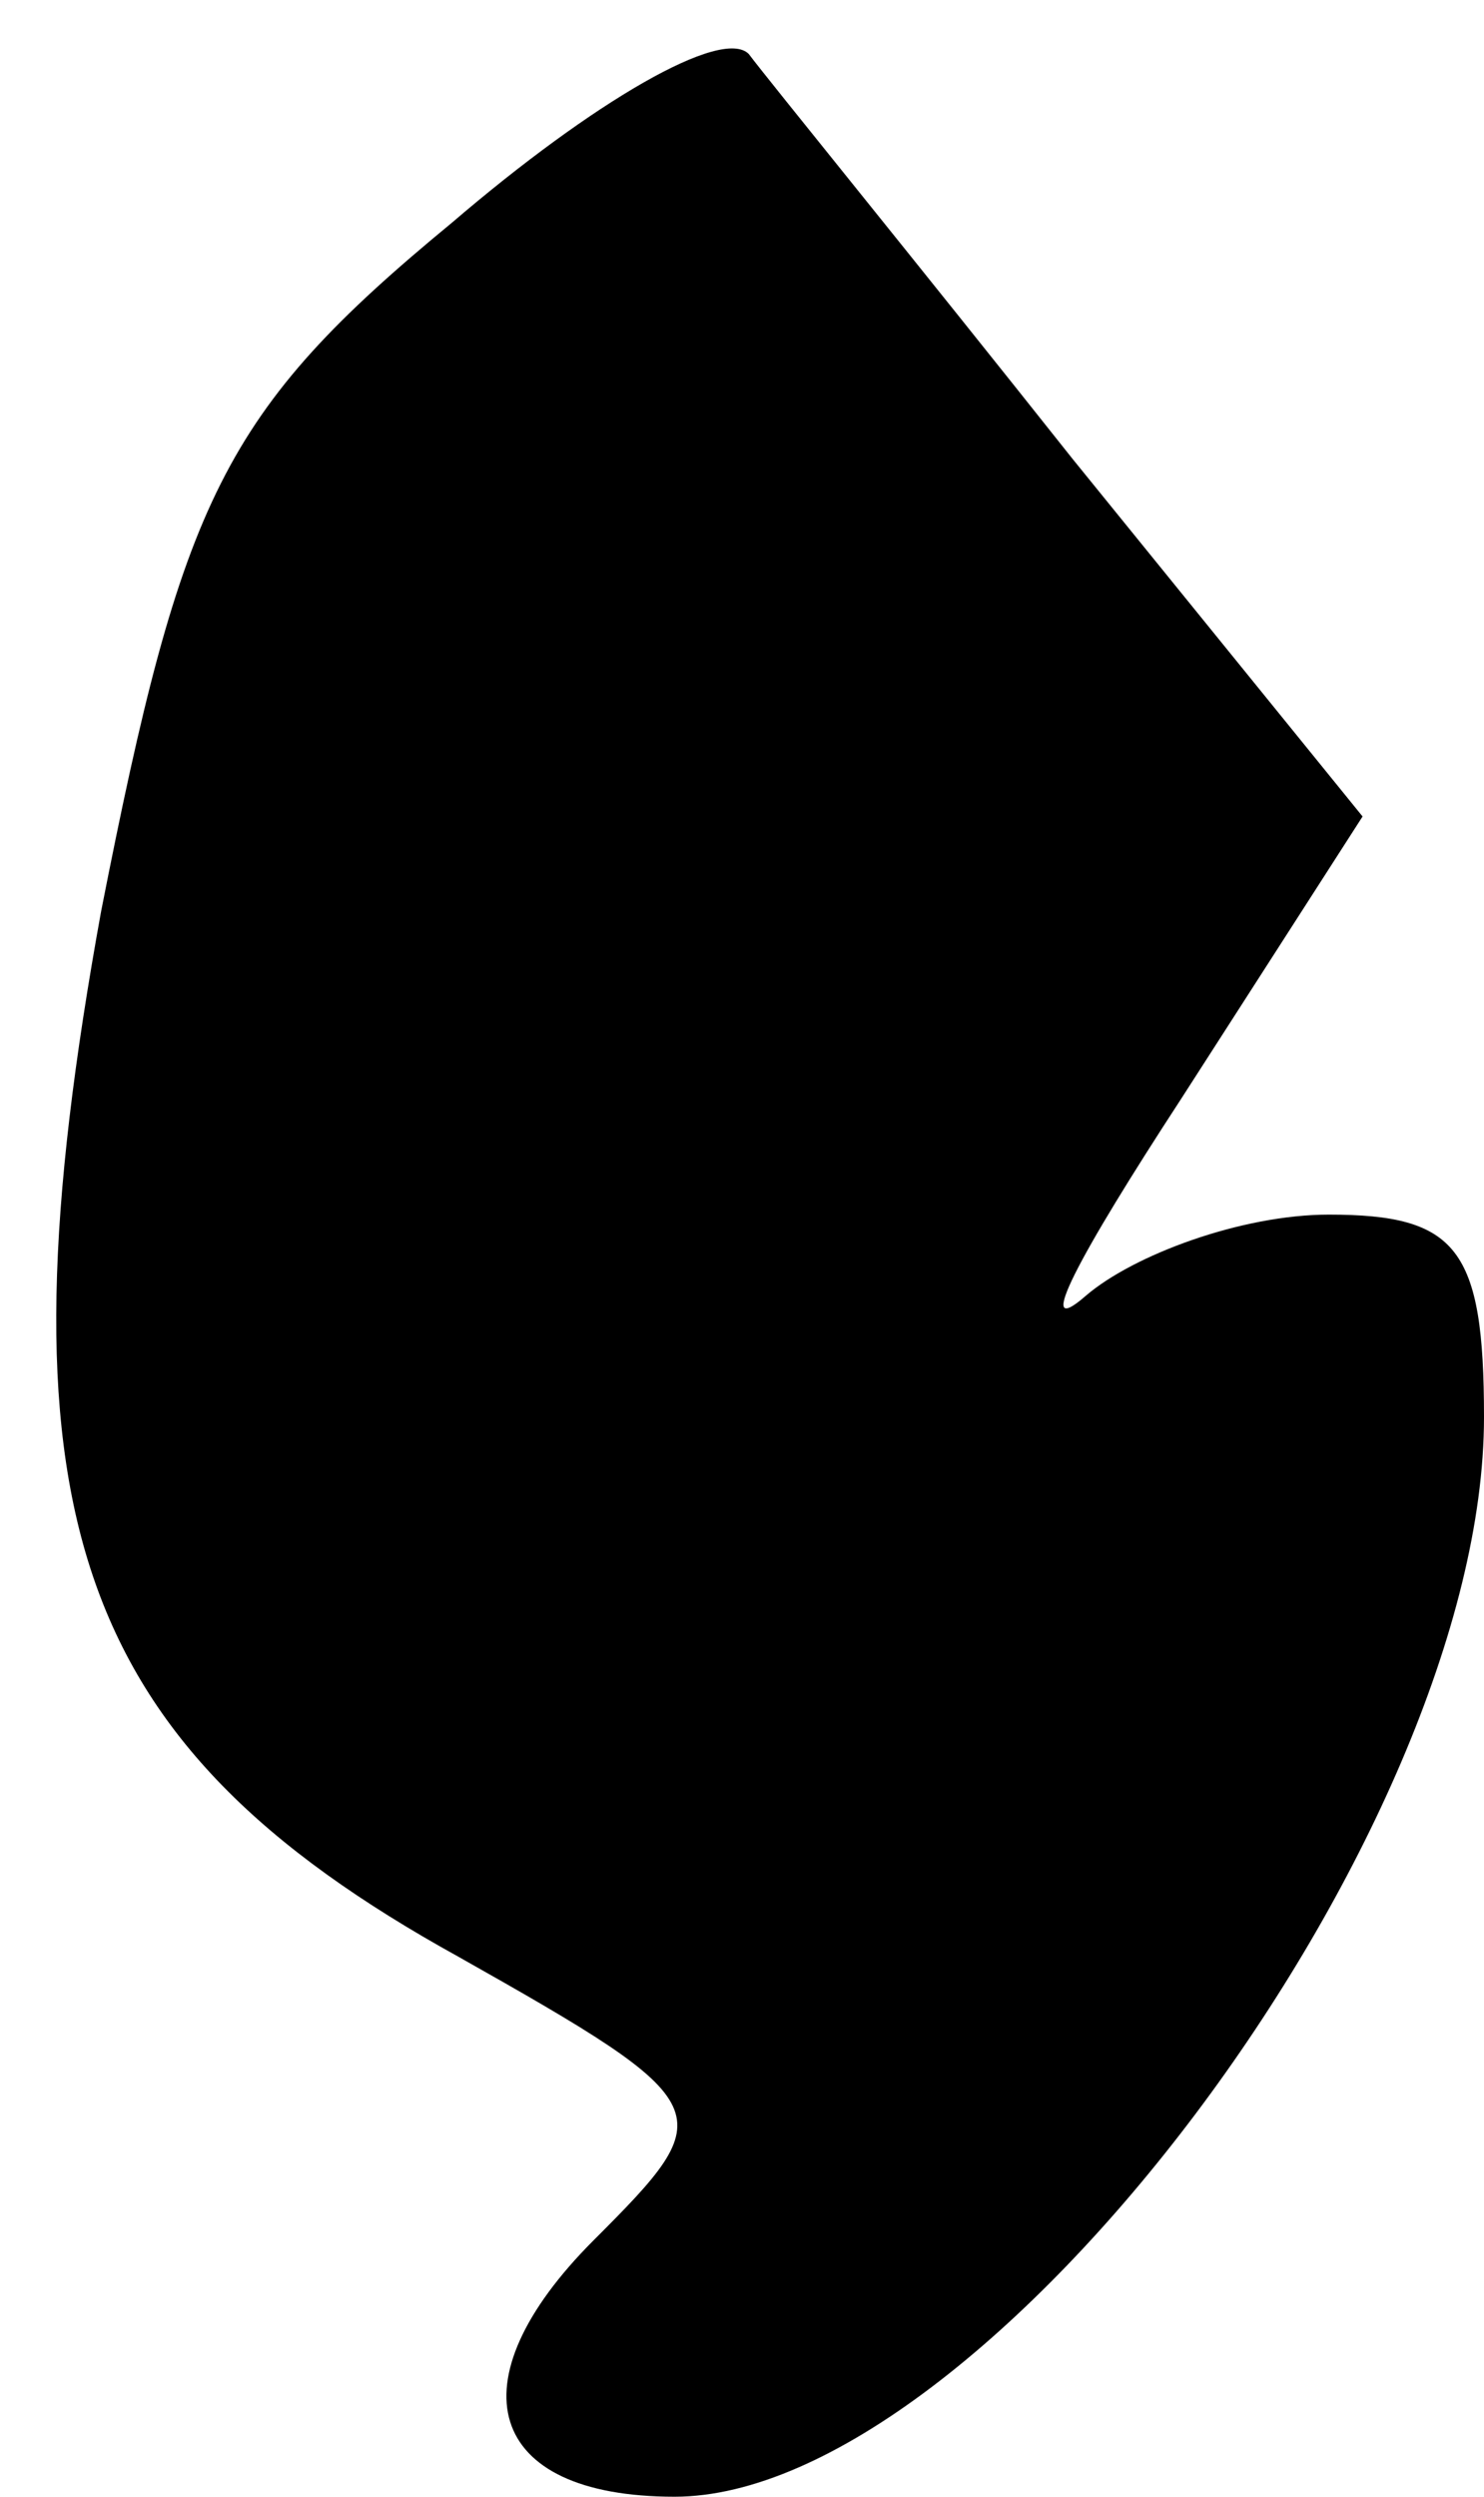 <?xml version="1.0" standalone="no"?>
<!DOCTYPE svg PUBLIC "-//W3C//DTD SVG 20010904//EN"
 "http://www.w3.org/TR/2001/REC-SVG-20010904/DTD/svg10.dtd">
<svg version="1.0" xmlns="http://www.w3.org/2000/svg"
 width="22pt" height="37pt" viewBox="0 0 22 37"
 preserveAspectRatio="xMidYMid meet">
<g transform="translate(0,37) scale(0.1,-0.1)"
fill="#000000" stroke="none">
<path fill="#000000" stroke="none" d="M67 337 c-34 -28 -40 -41 -52 -102 -16
-88 -5 -123 53 -155 39 -22 39 -23 20 -42 -21 -21 -16 -38 12 -38 46 0 120 98
120 160 0 25 -4 30 -23 30 -13 0 -29 -6 -36 -12 -8 -7 -1 6 14 29 l27 42 -43
53 c-23 29 -45 56 -48 60 -4 4 -23 -7 -44 -25z"/>
</g>
</svg>
